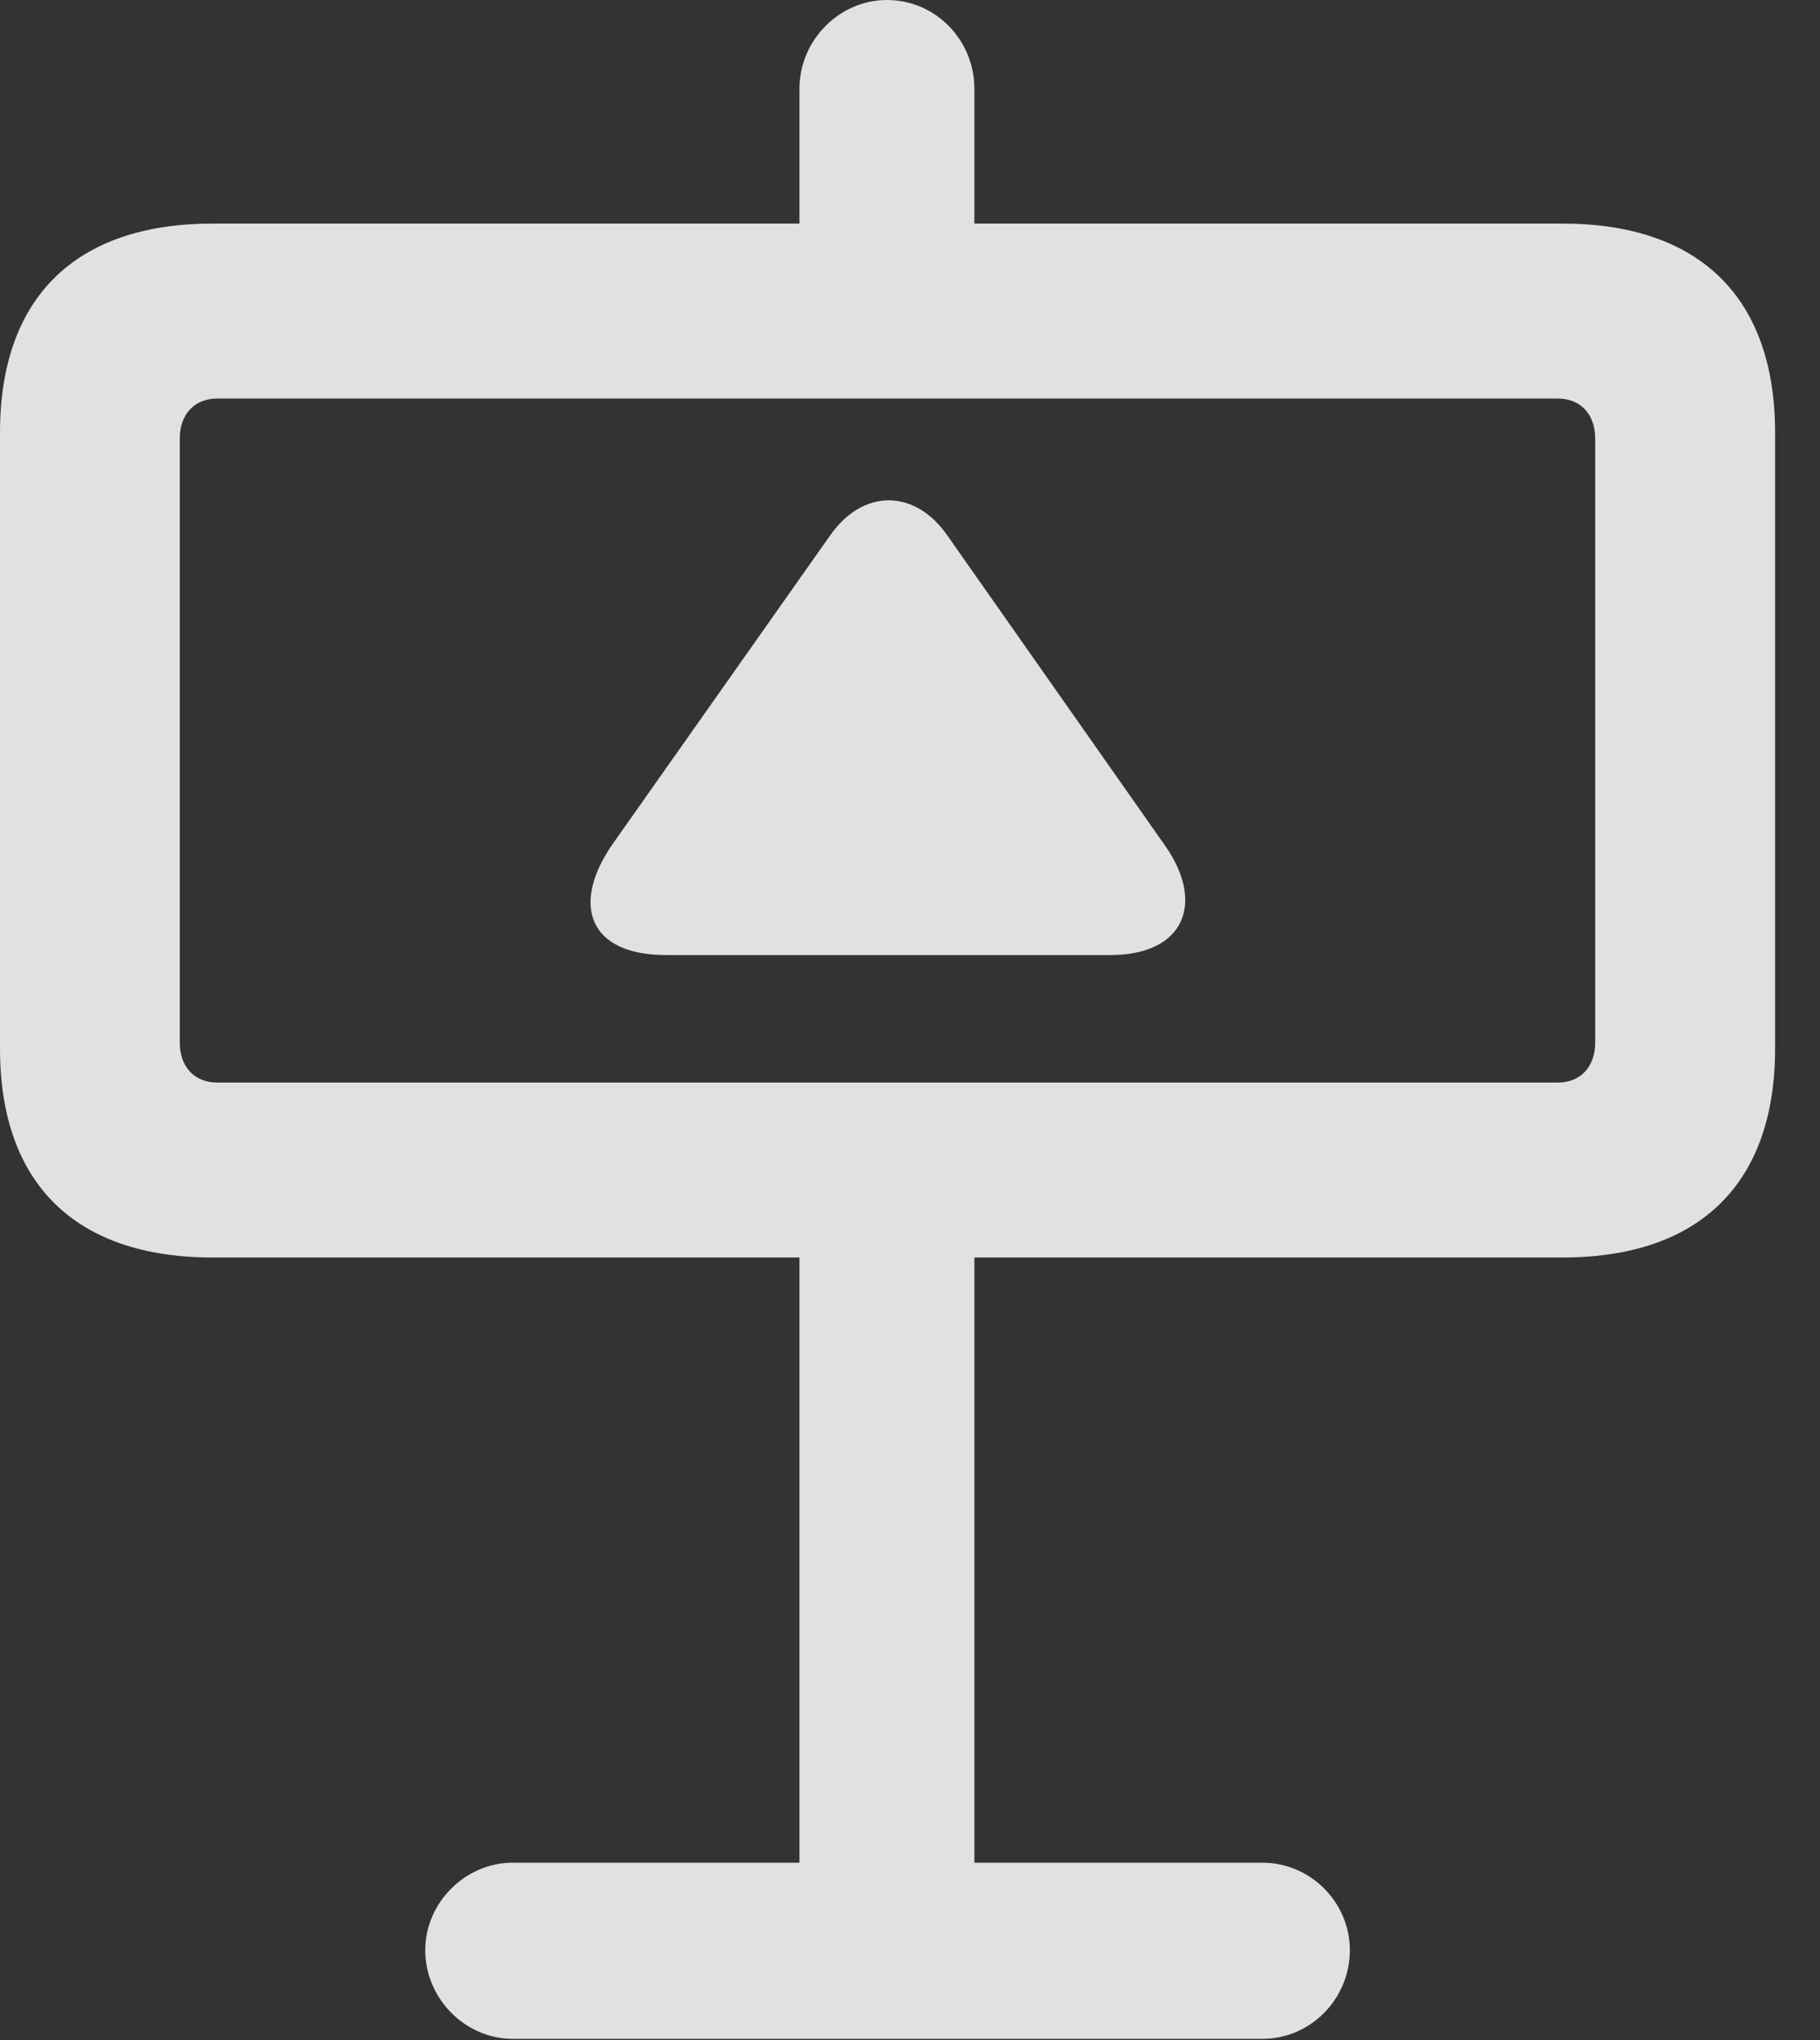 <?xml version="1.0" encoding="UTF-8"?>
<!--Generator: Apple Native CoreSVG 232.5-->
<!DOCTYPE svg
PUBLIC "-//W3C//DTD SVG 1.1//EN"
       "http://www.w3.org/Graphics/SVG/1.1/DTD/svg11.dtd">
<svg version="1.1" xmlns="http://www.w3.org/2000/svg" xmlns:xlink="http://www.w3.org/1999/xlink" width="14.629" height="16.396">
 <rect width="100%" height="100%" fill="#333333" stroke="none"/>
 <g>
  <rect height="16.396" opacity="0" width="14.629" x="0" y="0"/>
  <path d="M6.426 2.832L7.832 2.832L7.832 0.713C7.832 0.322 7.52 0 7.129 0C6.748 0 6.426 0.322 6.426 0.713ZM0 8.428C0 9.512 0.605 10.107 1.709 10.107L12.559 10.107C13.662 10.107 14.268 9.512 14.268 8.428L14.268 3.477C14.268 2.393 13.662 1.797 12.559 1.797L1.709 1.797C0.605 1.797 0 2.393 0 3.477ZM1.748 3.203L12.52 3.203C12.705 3.203 12.822 3.33 12.822 3.525L12.822 8.379C12.822 8.574 12.705 8.701 12.52 8.701L1.748 8.701C1.562 8.701 1.445 8.574 1.445 8.379L1.445 3.525C1.445 3.33 1.562 3.203 1.748 3.203ZM6.426 9.629L6.426 16.367L7.832 16.367L7.832 9.629ZM3.418 15.674C3.418 16.064 3.74 16.387 4.121 16.387L10.146 16.387C10.537 16.387 10.85 16.064 10.85 15.674C10.85 15.293 10.537 14.971 10.146 14.971L4.121 14.971C3.74 14.971 3.418 15.293 3.418 15.674Z" fill="#ffffff" fill-opacity="0.85"/>
  <path d="M5.352 7.676L8.926 7.676C9.521 7.676 9.688 7.256 9.365 6.797L7.617 4.307C7.354 3.926 6.934 3.926 6.67 4.307L4.922 6.787C4.59 7.266 4.727 7.676 5.352 7.676Z" fill="#ffffff" fill-opacity="0.85"/>
 </g>
</svg>
